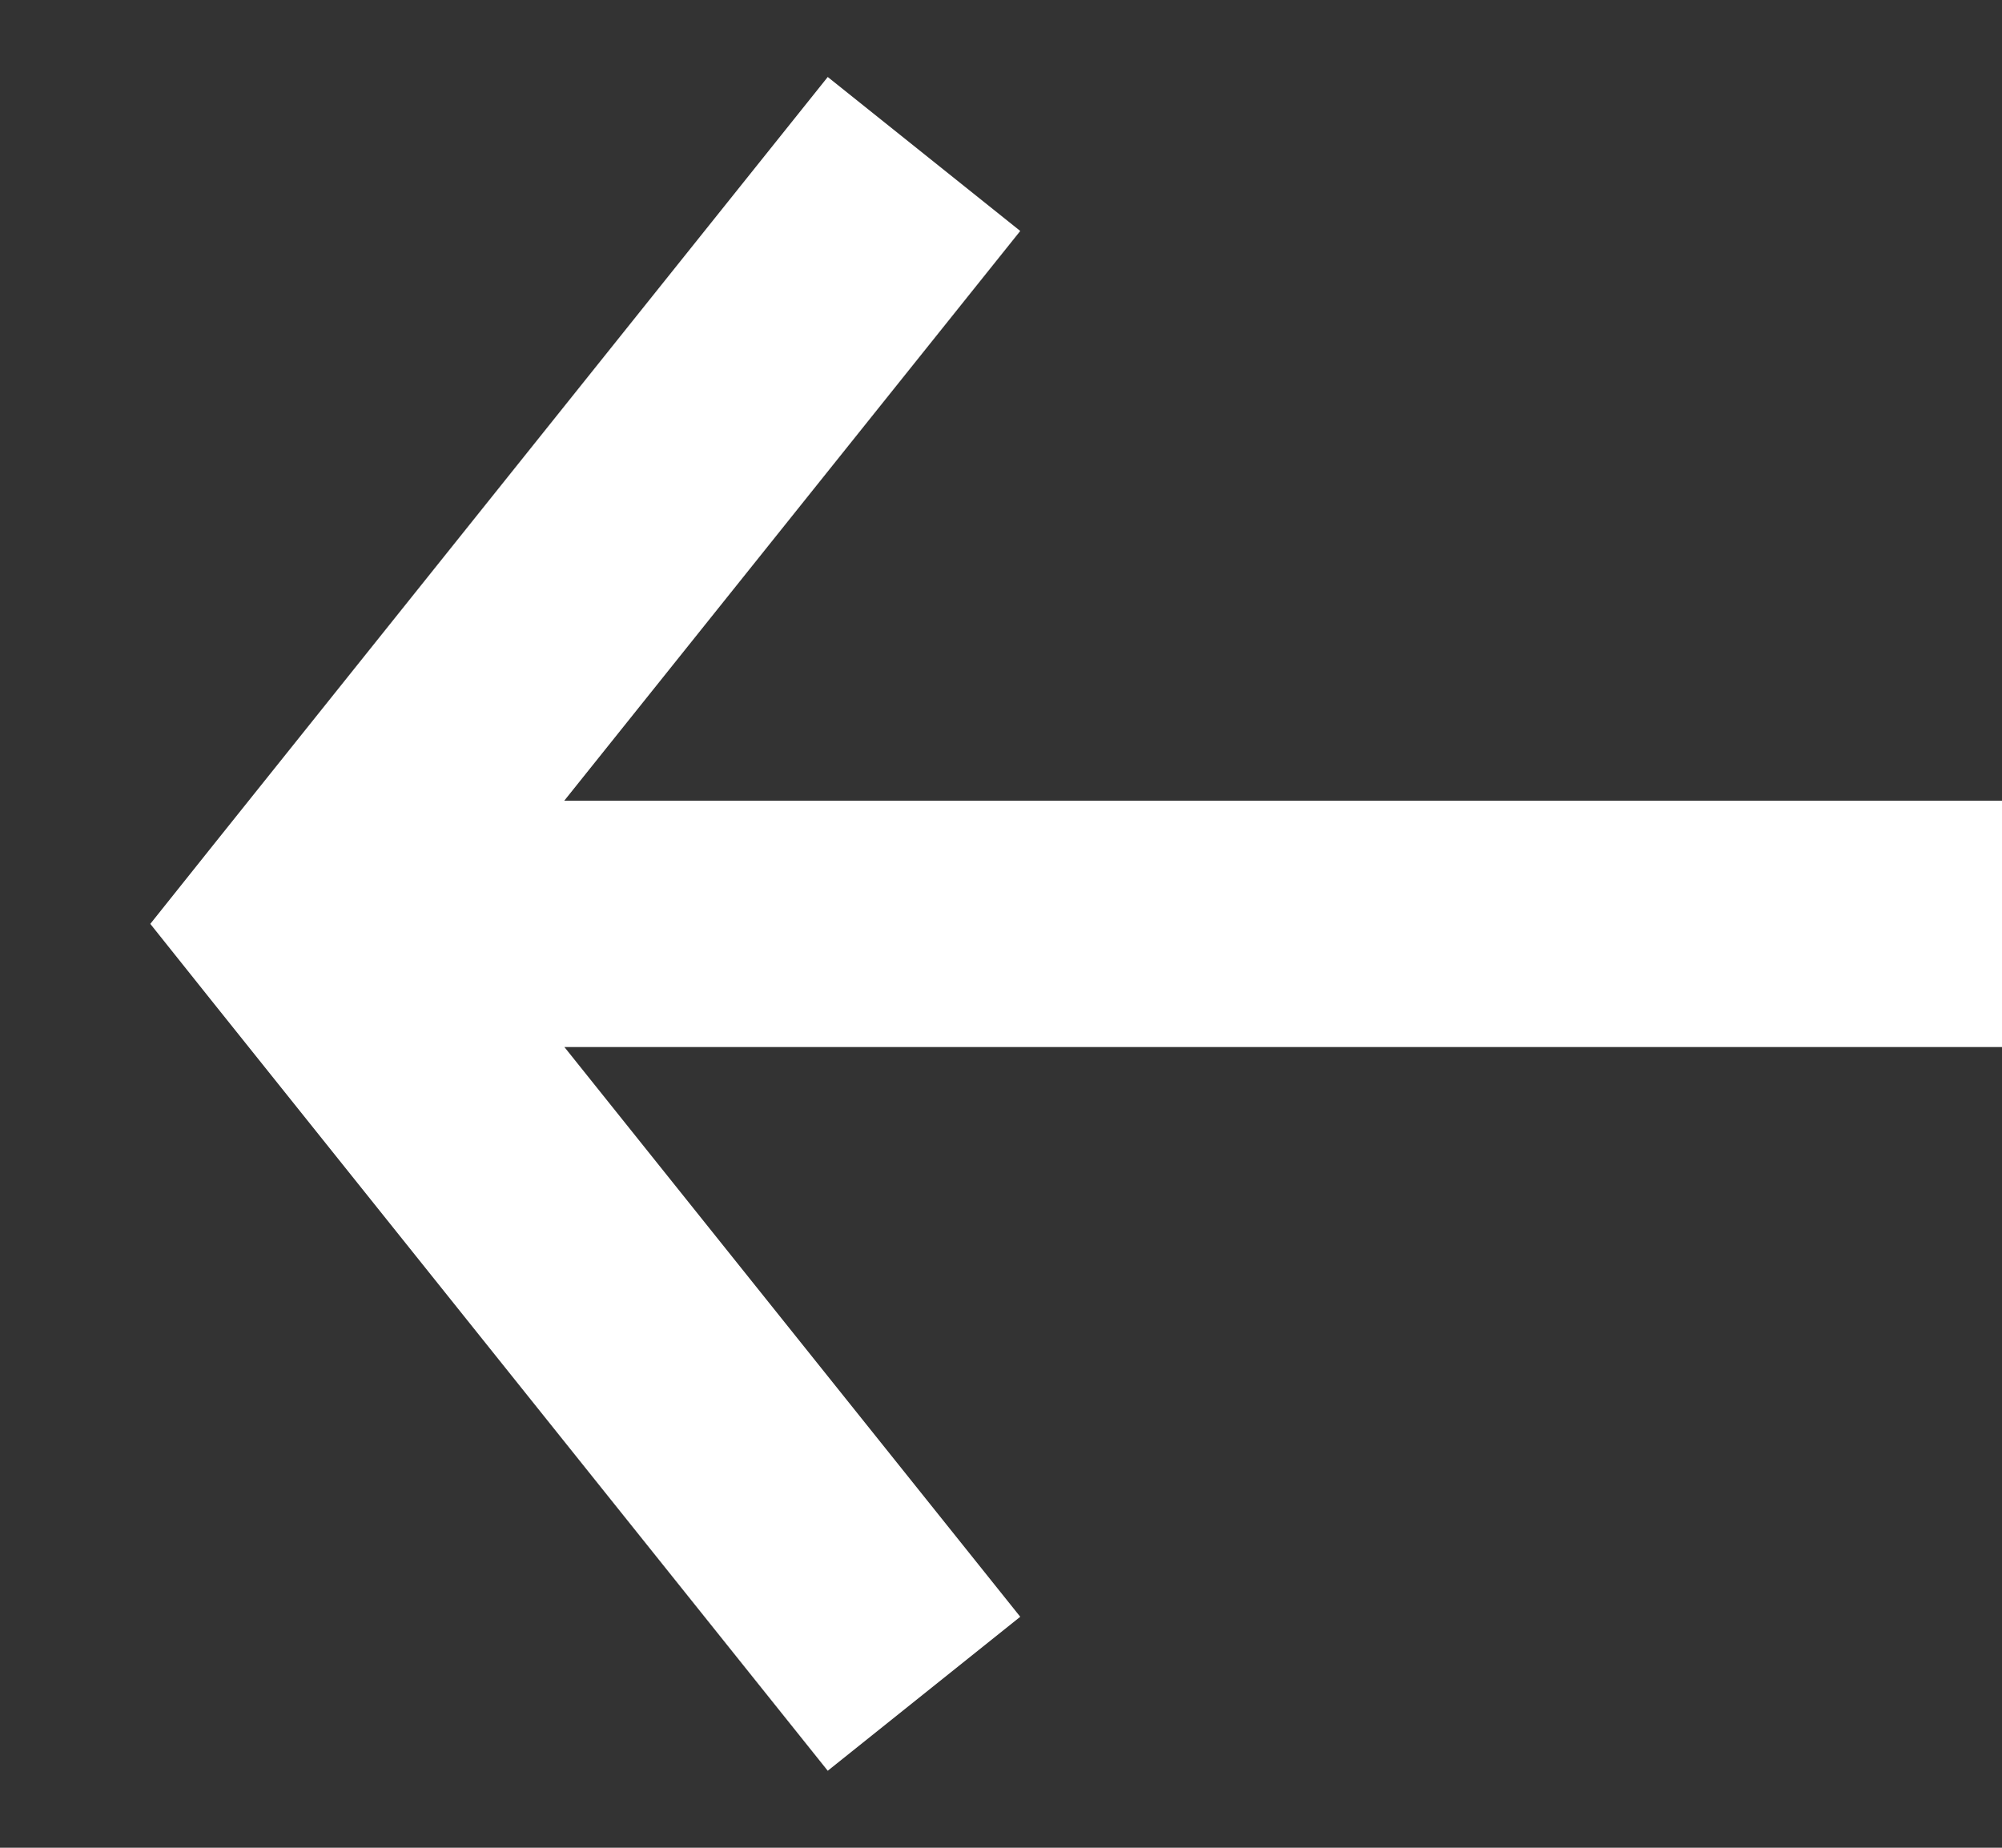 <svg width="13" height="12" viewBox="0 0 13 12" xmlns="http://www.w3.org/2000/svg">
<rect x="0" y="0" width="13" height="12" fill="#333333" stroke="none"/>
<path fill-rule="evenodd" clip-rule="evenodd" d="M3.664 5.2L13 5.2V6.8L3.665 6.8L6.625 10.5L5.375 11.5L1.375 6.5L0.976 6L1.375 5.5L5.375 0.5L6.625 1.5L3.664 5.2Z" fill="white"/>
</svg>
